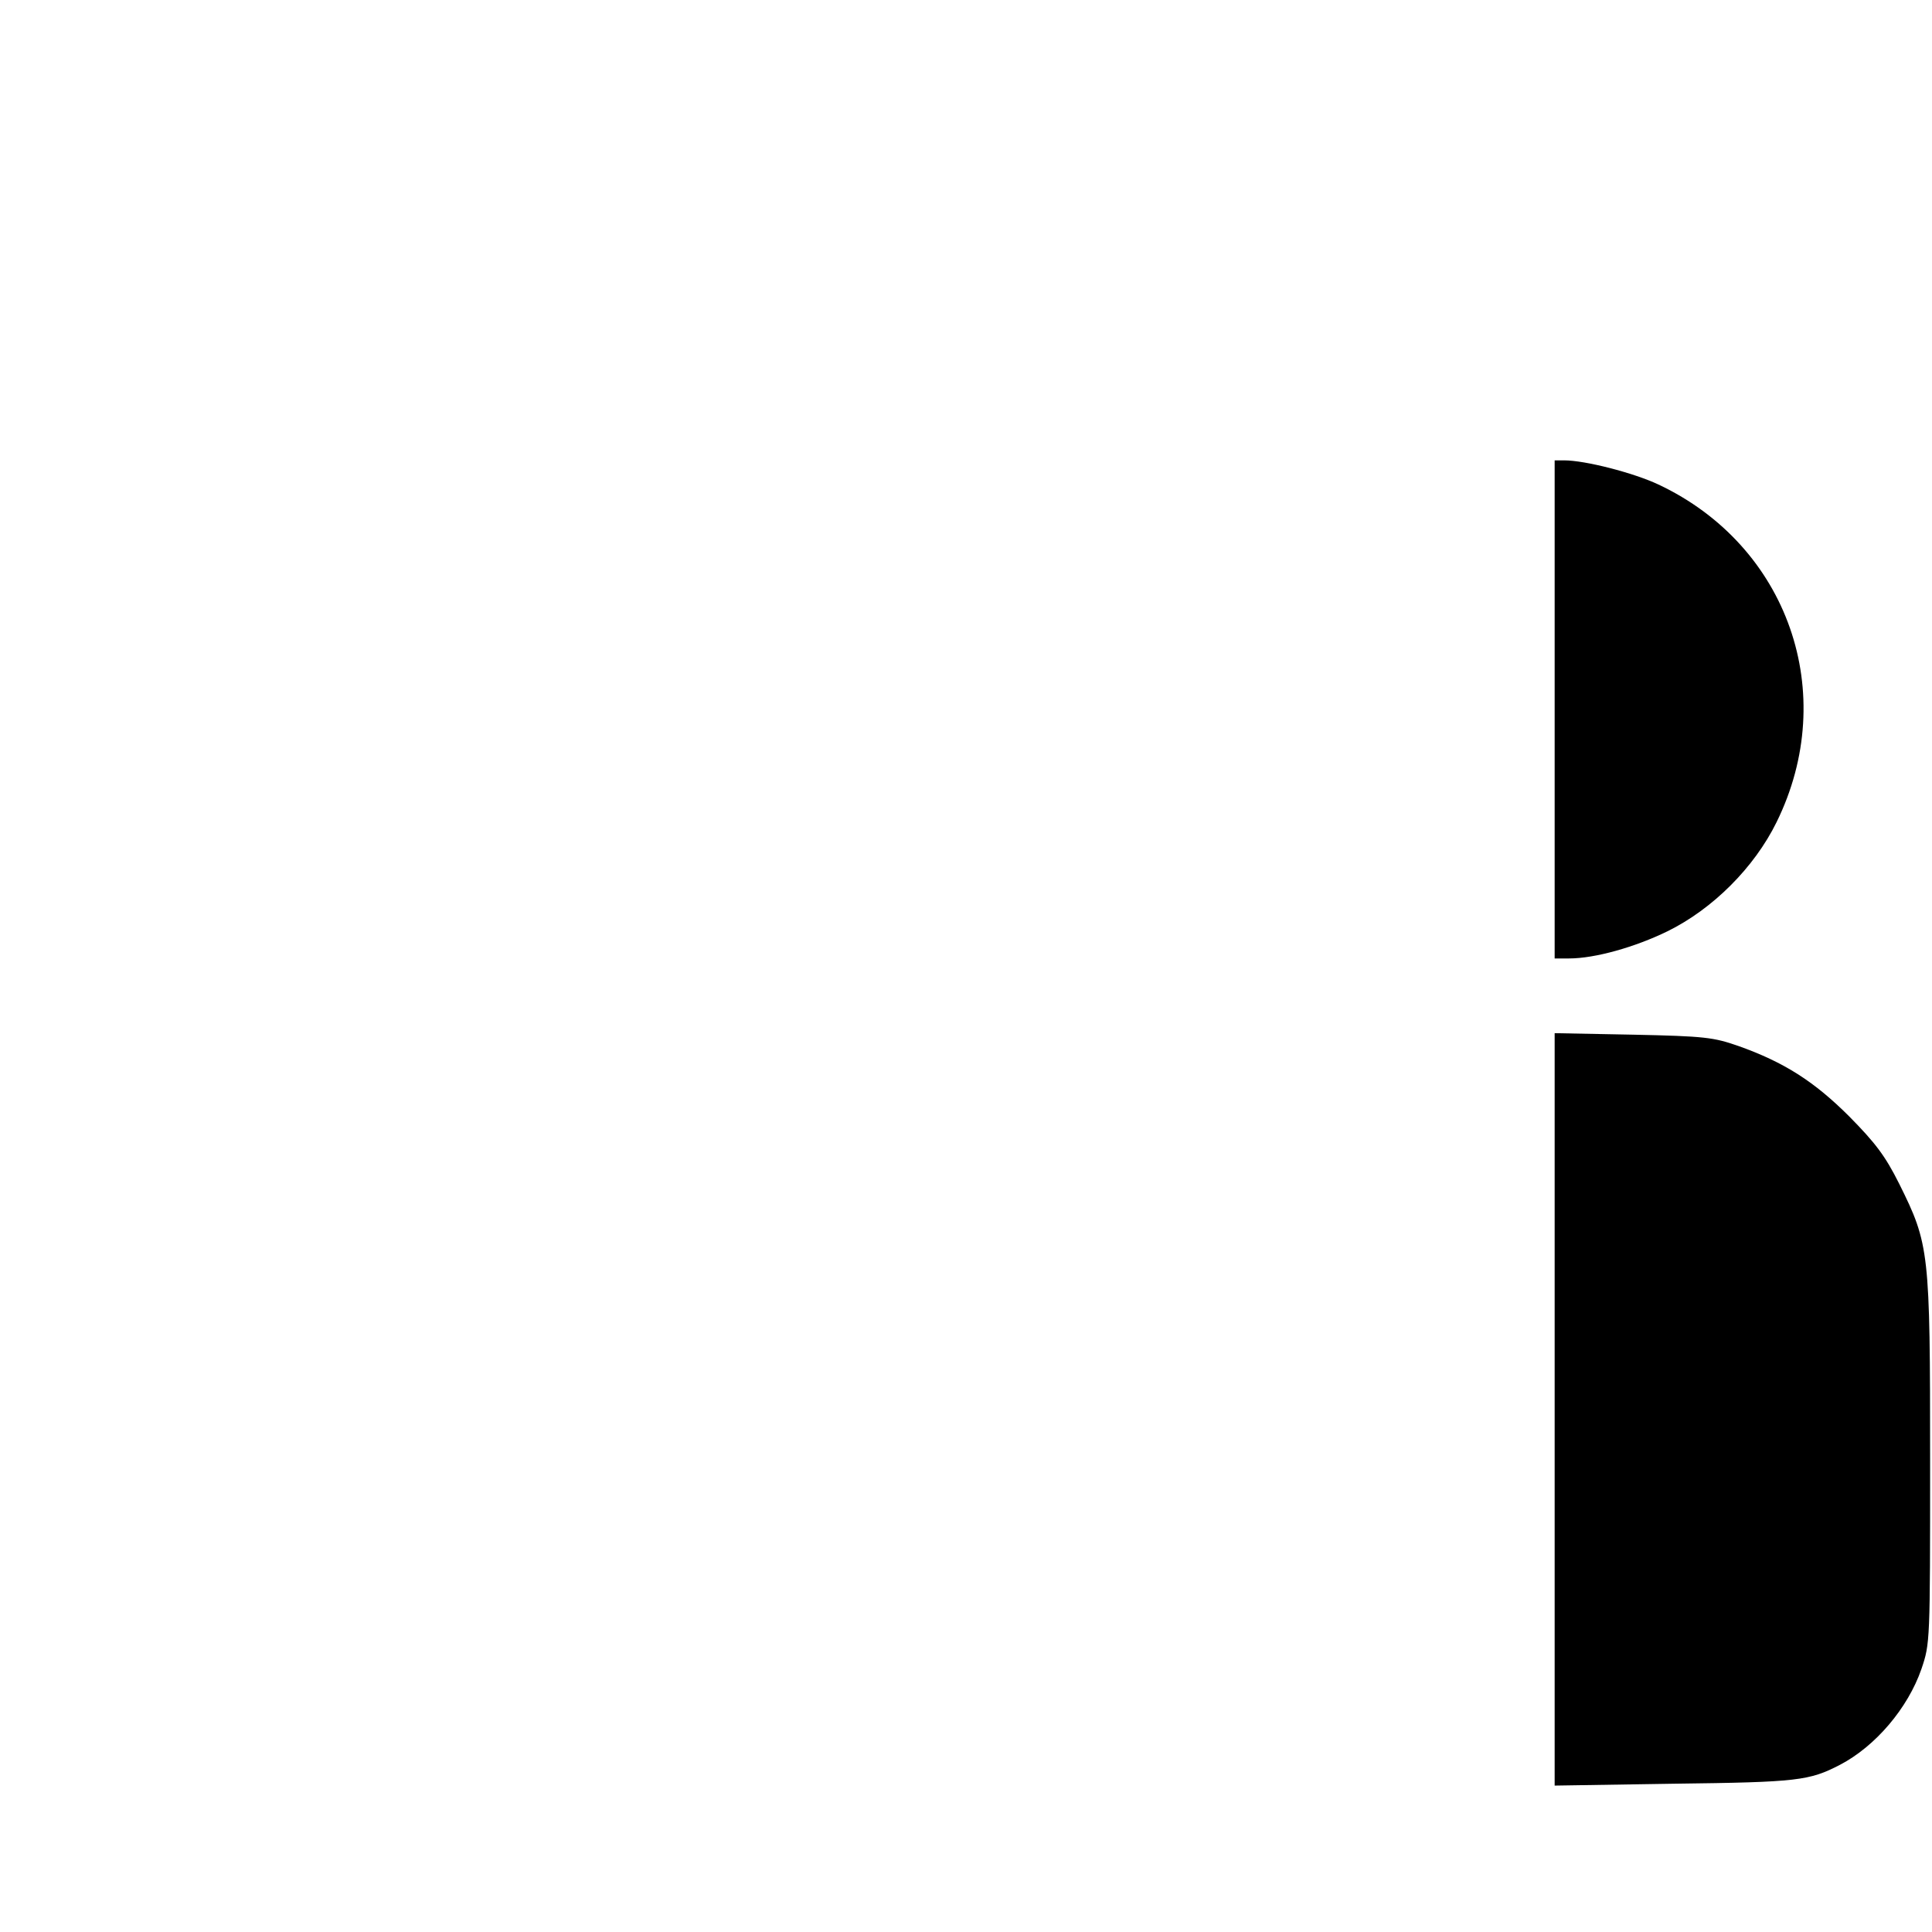 <?xml version="1.0" standalone="no"?>
<!DOCTYPE svg PUBLIC "-//W3C//DTD SVG 20010904//EN"
 "http://www.w3.org/TR/2001/REC-SVG-20010904/DTD/svg10.dtd">
<svg version="1.0" xmlns="http://www.w3.org/2000/svg"
 width="512pt" height="512pt" viewBox="0 0 512 512"
 preserveAspectRatio="xMidYMid meet">

<g transform="translate(0,512) scale(0.1,-0.1)"
fill="#000000" stroke="none">
<path d="M4120 3240 l0 -660 38 0 c69 0 175 30 261 72 120 59 230 169 289 289
168 341 31 733 -313 895 -66 31 -194 64 -250 64 l-25 0 0 -660z"/>
<path d="M4120 1385 l0 -997 318 5 c326 4 357 8 438 50 94 49 180 150 216 254
23 68 23 71 23 553 0 555 -2 572 -82 733 -37 74 -63 108 -132 178 -93 93 -173
144 -294 187 -66 23 -89 26 -279 30 l-208 4 0 -997z"/>
</g>
</svg>
